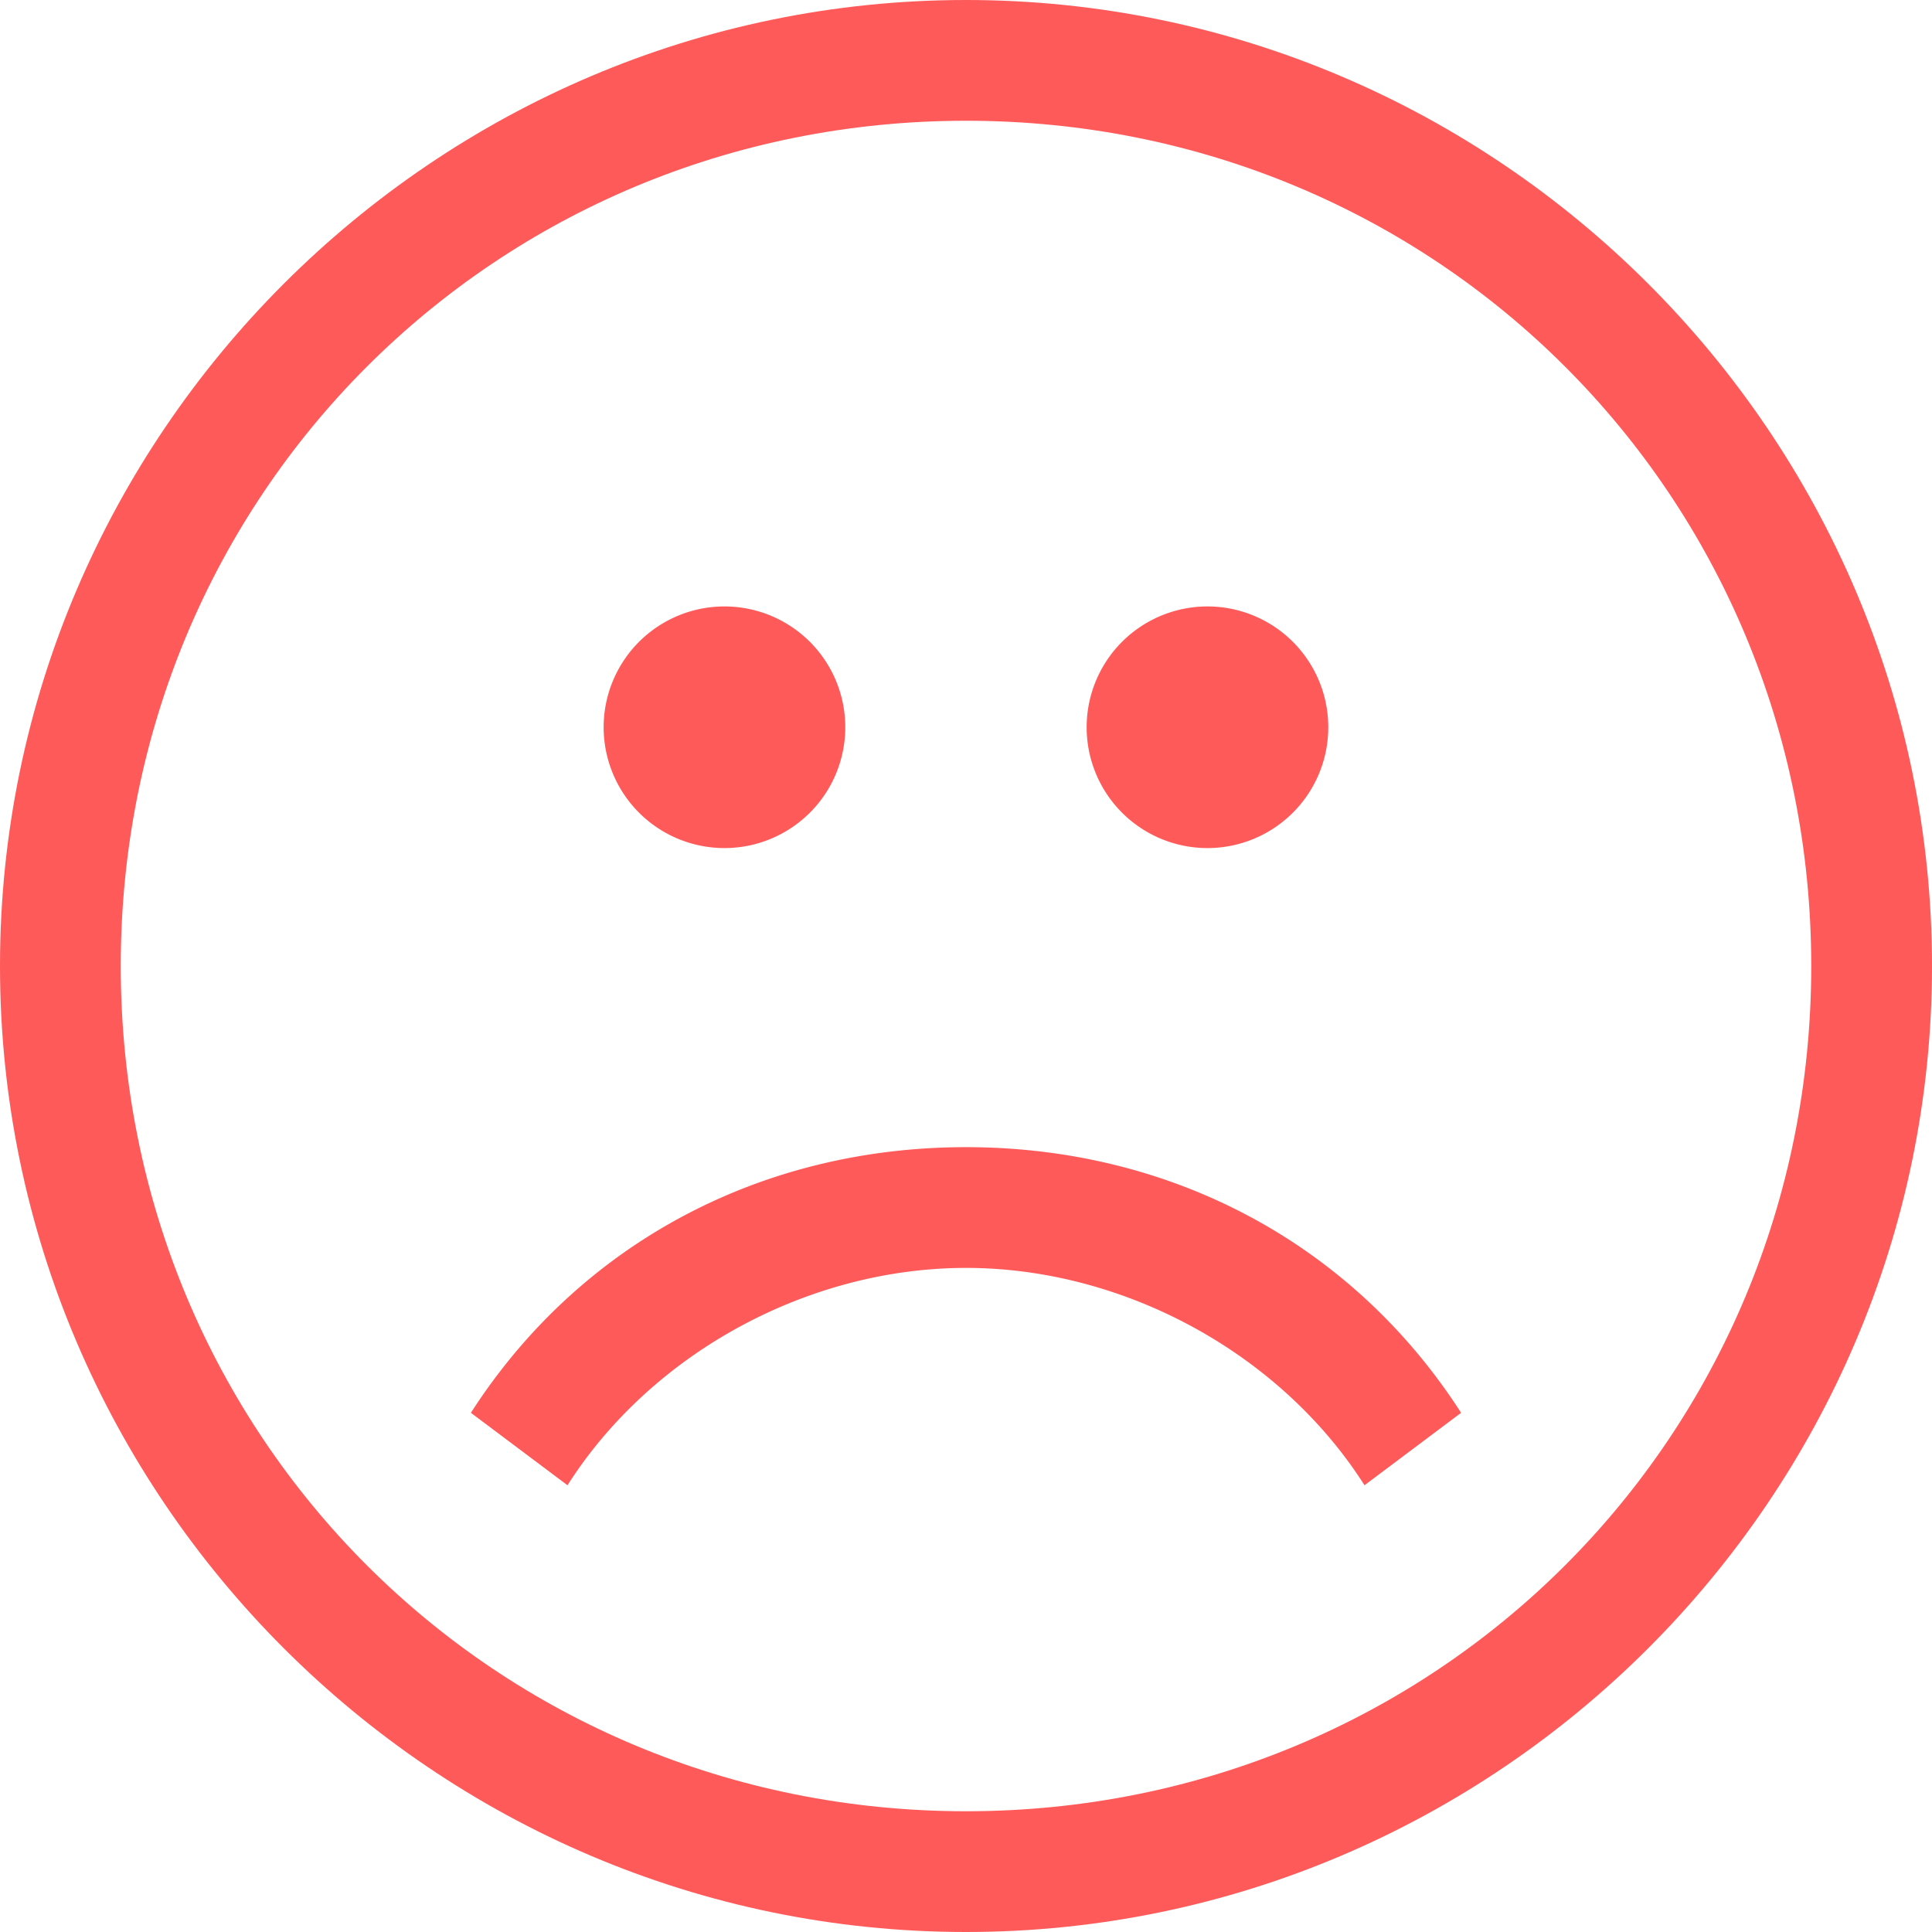 <svg width="30" height="30" fill="none" xmlns="http://www.w3.org/2000/svg"><path d="M15 1.875c7.313 0 13.125 5.813 13.125 13.125 0 7.313-5.813 13.125-13.125 13.125-7.313 0-13.125-5.813-13.125-13.125C1.875 7.687 7.688 1.875 15 1.875zM15 0C6.75 0 0 6.75 0 15s6.75 15 15 15 15-6.75 15-15S23.25 0 15 0z" fill="#FF5A5A"/><path d="M13.125 11.25a1.876 1.876 0 1 1-3.751-.001 1.876 1.876 0 0 1 3.751.001zM20.625 11.25a1.876 1.876 0 1 1-3.751-.001 1.876 1.876 0 0 1 3.751.001zM21.188 23.063C19.875 21 17.438 19.688 15 19.688c-2.438 0-4.875 1.312-6.188 3.375l-1.5-1.125C9 19.313 11.813 17.813 15 17.813c3.188 0 6 1.5 7.688 4.125l-1.5 1.125z" fill="#FF5A5A"/></svg>